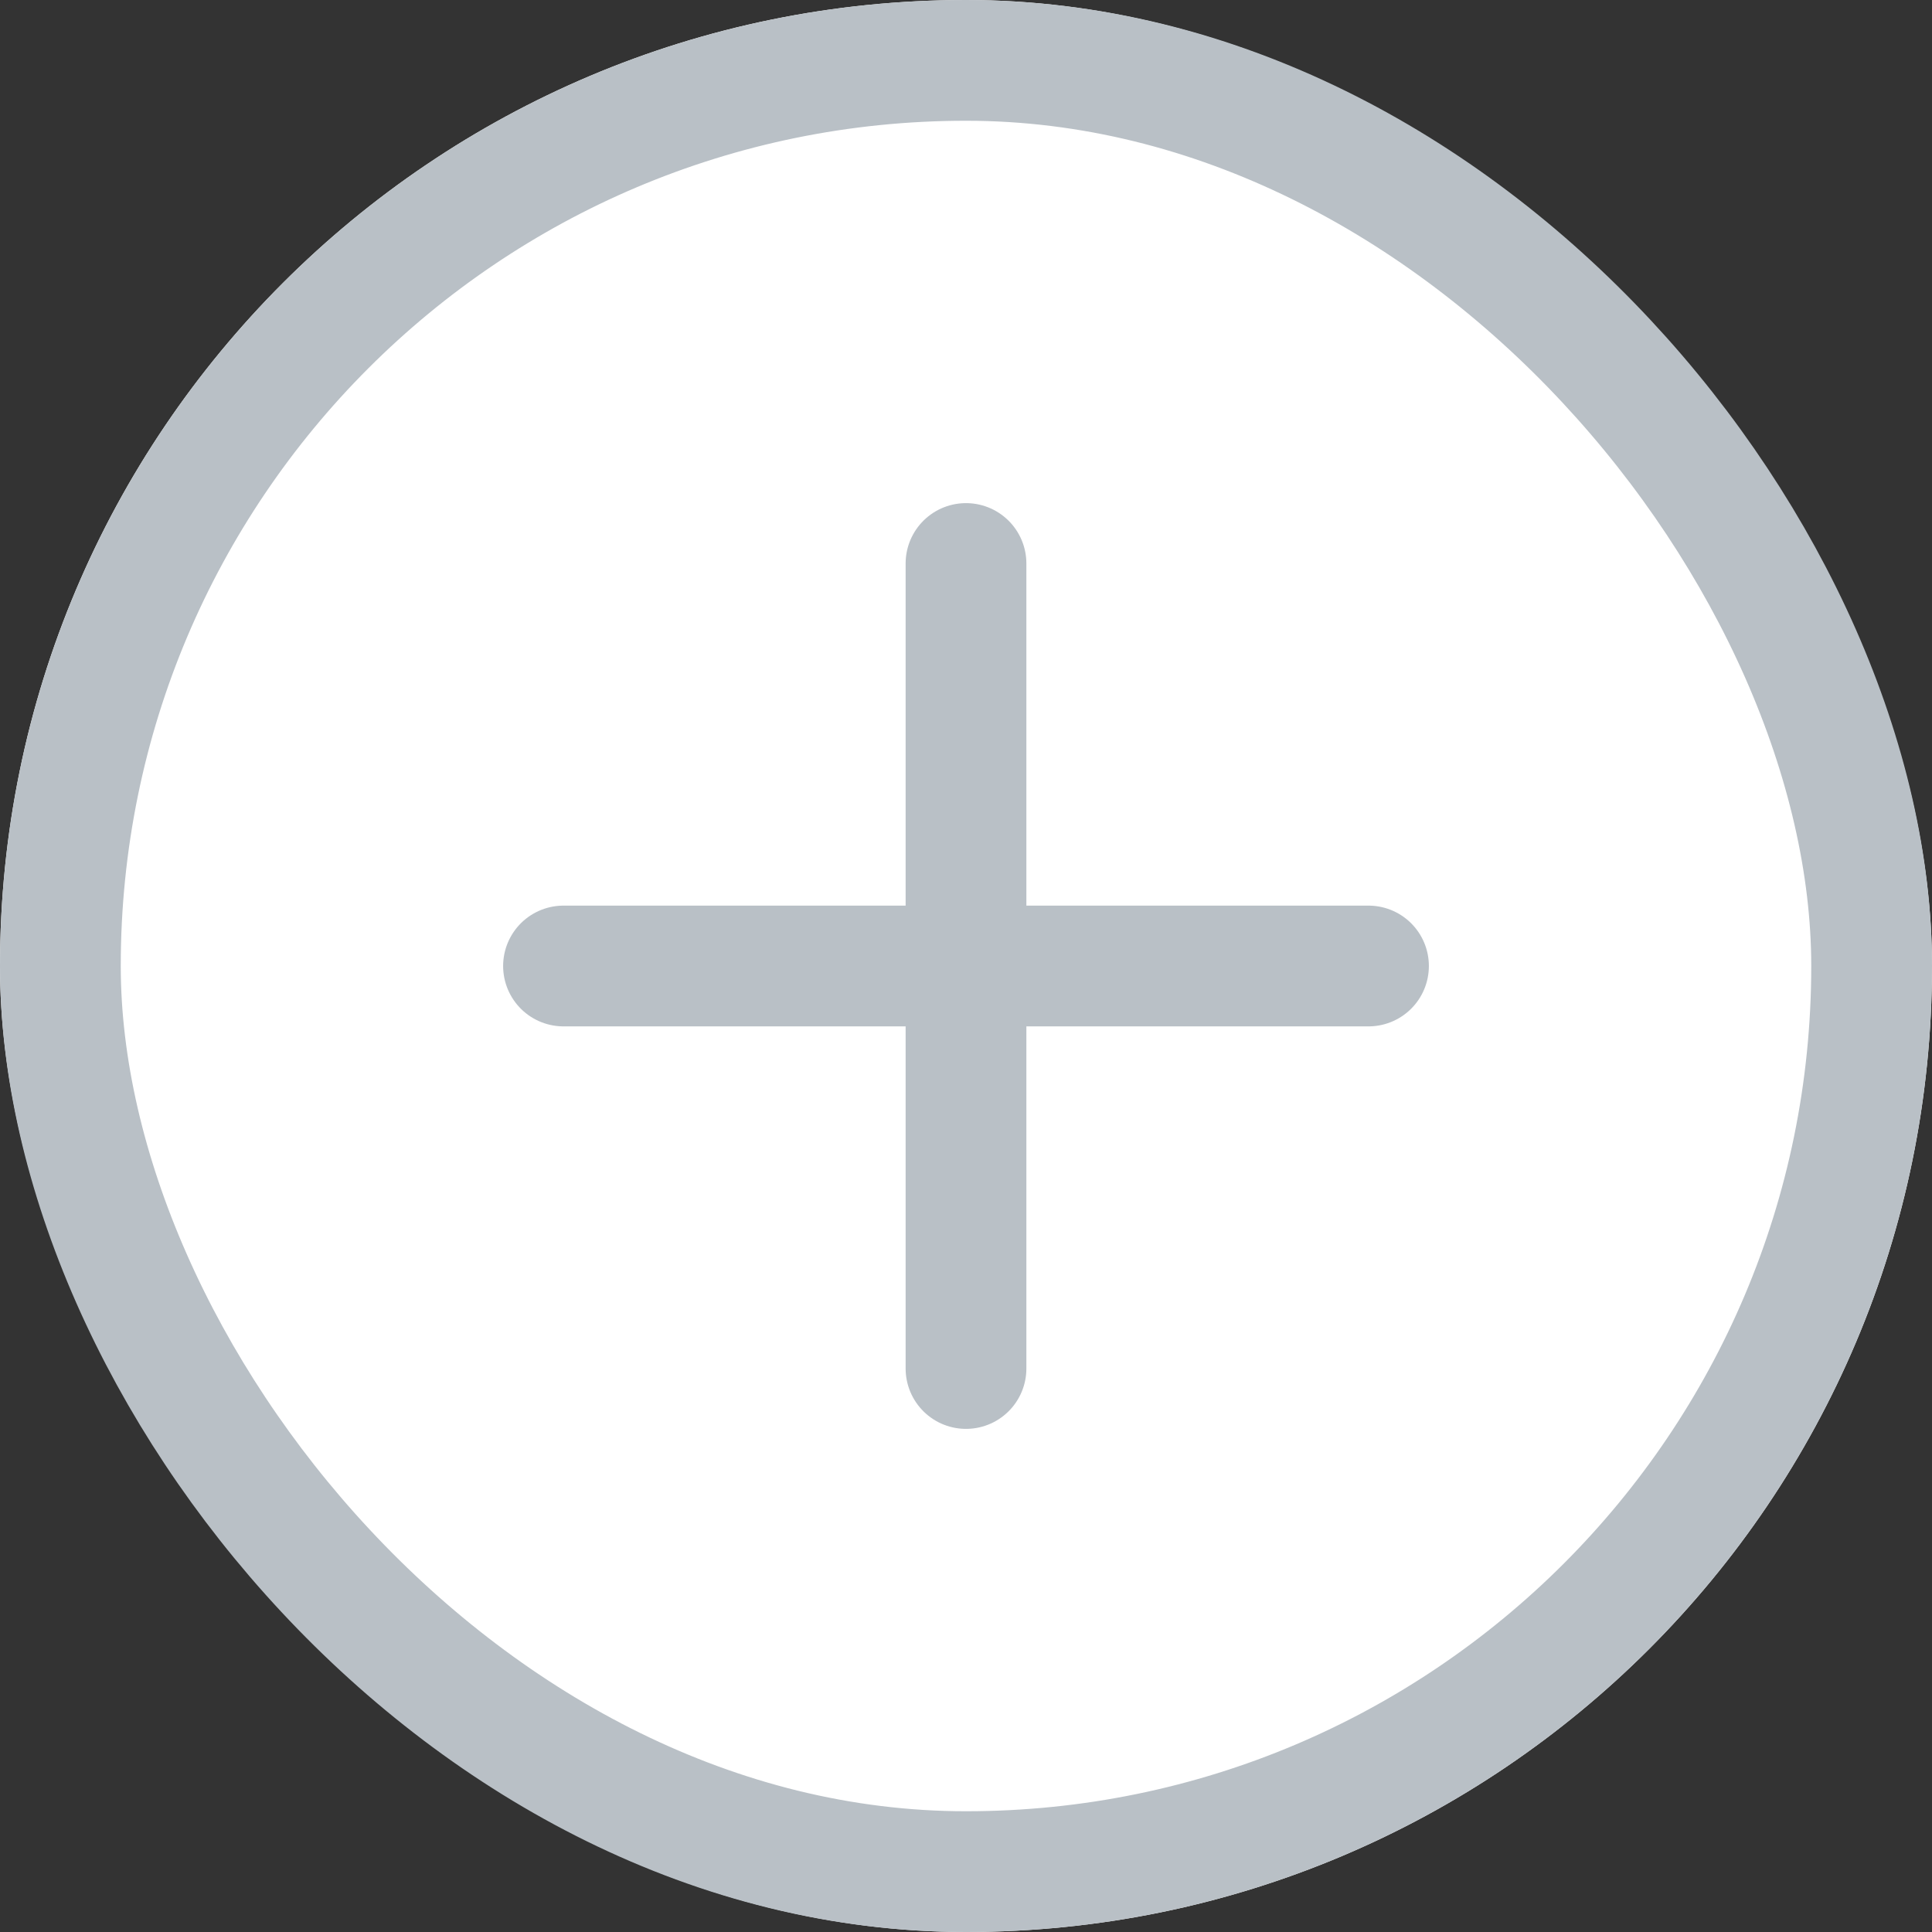 <svg id="add_remove" data-name="add, remove" xmlns="http://www.w3.org/2000/svg" width="24" height="24" viewBox="0 0 24 24">
  <rect x="0" y="0" width="24" height="24" fill="#333333" stroke="none"/>
  <g id="add">
    <rect id="사각형_26653" data-name="사각형 26653" width="24" height="24" fill="none"/>
    <g id="사각형_26652" data-name="사각형 26652" fill="#fff" stroke="#b9c0c6" stroke-width="1.5">
      <rect width="24" height="24" rx="12" stroke="none"/>
      <rect x="0.75" y="0.75" width="22.5" height="22.5" rx="11.25" fill="none"/>
    </g>
    <line id="선_52" data-name="선 52" x2="10" transform="translate(7 12)" fill="none" stroke="#b9c0c6" stroke-linecap="round" stroke-width="1.5"/>
    <line id="선_53" data-name="선 53" y1="10" transform="translate(12 7)" fill="none" stroke="#b9c0c6" stroke-linecap="round" stroke-width="1.5"/>
  </g>
</svg>
